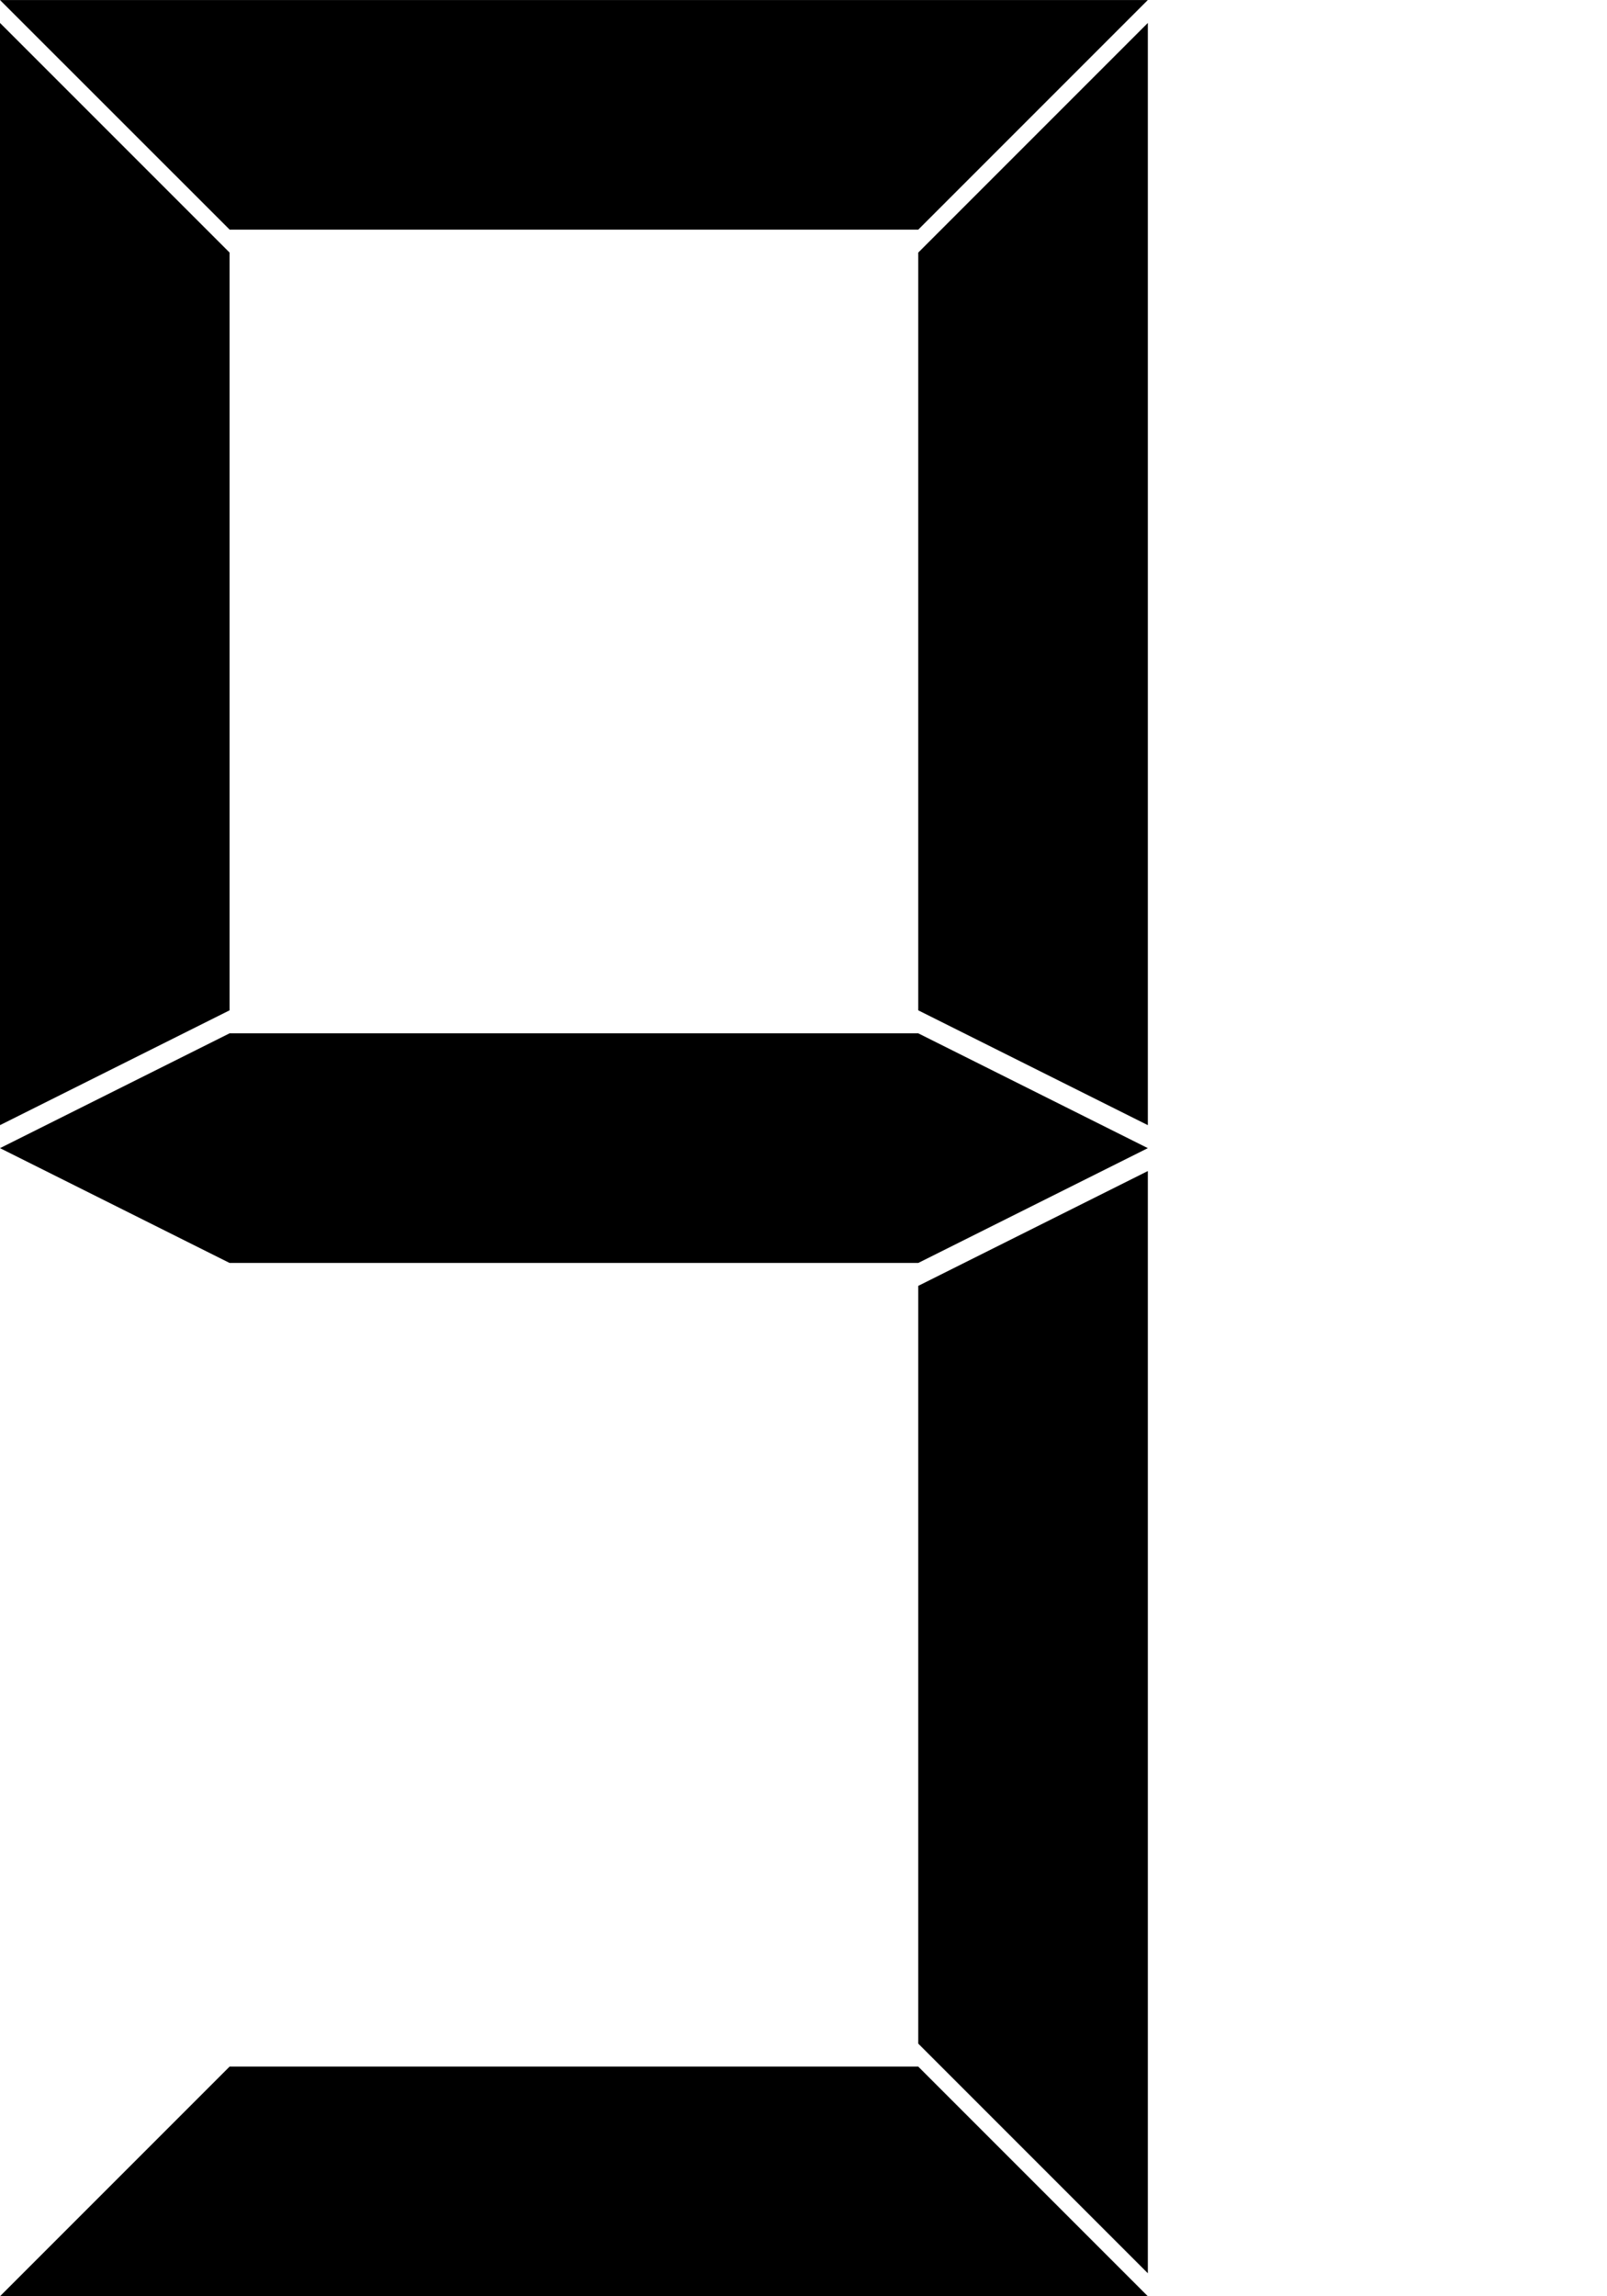<?xml version="1.0" encoding="UTF-8" standalone="no"?>
<!-- Created with Inkscape (http://www.inkscape.org/) -->

<svg
   xmlns:dc="http://purl.org/dc/elements/1.1/"
   xmlns:cc="http://creativecommons.org/ns#"
   xmlns:rdf="http://www.w3.org/1999/02/22-rdf-syntax-ns#"
   xmlns:svg="http://www.w3.org/2000/svg"
   xmlns="http://www.w3.org/2000/svg"
   xmlns:sodipodi="http://sodipodi.sourceforge.net/DTD/sodipodi-0.dtd"
   xmlns:inkscape="http://www.inkscape.org/namespaces/inkscape"
   width="70"
   height="100"
   viewBox="0 0 18.521 26.458"
   version="1.1"
   id="svg8"
   inkscape:version="0.92.4 (5da689c313, 2019-01-14)"
   sodipodi:docname="digit-display.svg">
  <defs
     id="defs2" />
  <sodipodi:namedview
     id="base"
     pagecolor="#ffffff"
     bordercolor="#666666"
     borderopacity="1.0"
     inkscape:pageopacity="0.0"
     inkscape:pageshadow="2"
     inkscape:zoom="1.783588"
     inkscape:cx="-167.47748"
     inkscape:cy="46.205907"
     inkscape:document-units="px"
     inkscape:current-layer="layer7"
     showgrid="true"
     units="px"
     inkscape:window-width="1920"
     inkscape:window-height="1027"
     inkscape:window-x="-8"
     inkscape:window-y="-8"
     inkscape:window-maximized="1">
    <inkscape:grid
       type="xygrid"
       id="grid4518" />
  </sodipodi:namedview>
  <g
     inkscape:label="Layer 0"
     inkscape:groupmode="layer"
     id="layer1"
     transform="translate(0,-270.542)"
     style="display:none" />
  <g
     inkscape:groupmode="layer"
     id="layer2"
     inkscape:label="Layer 1"
     style="display:inline">
    <path
       transform="translate(0,-270.542)"
       inkscape:connector-curvature="0"
       id="path4532"
       d="M 2.646,294.354 1.9999998e-7,297 H 13.229 l -2.646,-2.646 H 2.646"
       style="fill:#000000;fill-opacity:1;stroke:none;stroke-width:0.265px;stroke-linecap:butt;stroke-linejoin:miter;stroke-opacity:1" />
  </g>
  <g
     inkscape:groupmode="layer"
     id="layer3"
     inkscape:label="Layer 2"
     style="display:inline">
    <path
       transform="translate(0,-270.542)"
       style="fill:#000000;fill-opacity:1;stroke:none;stroke-width:0.265px;stroke-linecap:butt;stroke-linejoin:miter;stroke-opacity:1"
       d="m 10.583,285.358 2.646,-1.323 v 12.7 c -0.882,-0.882 -2.646,-2.646 -2.646,-2.646 v -8.731"
       id="path4526"
       inkscape:connector-curvature="0"
       sodipodi:nodetypes="ccccc" />
  </g>
  <g
     inkscape:groupmode="layer"
     id="layer4"
     inkscape:label="Layer 3"
     style="display:inline">
    <path
       transform="translate(0,-270.542)"
       inkscape:connector-curvature="0"
       id="path4524"
       d="m 10.583,273.452 2.646,-2.646 v 12.7 l -2.646,-1.323 v -8.731"
       style="fill:#000000;fill-opacity:1;stroke:none;stroke-width:0.265px;stroke-linecap:butt;stroke-linejoin:miter;stroke-opacity:1"
       sodipodi:nodetypes="ccccc" />
  </g>
  <g
     inkscape:groupmode="layer"
     id="layer5"
     inkscape:label="Layer 4"
     style="display:inline">
    <path
       transform="translate(0,-270.542)"
       style="fill:#000000;fill-opacity:1;stroke:none;stroke-width:0.265px;stroke-linecap:butt;stroke-linejoin:miter;stroke-opacity:1"
       d="M 2.646,273.187 0,270.542 h 13.229 l -2.646,2.646 H 2.646"
       id="path4522"
       inkscape:connector-curvature="0" />
  </g>
  <g
     inkscape:groupmode="layer"
     id="layer6"
     inkscape:label="Layer 5"
     style="display:inline">
    <path
       transform="translate(0,-270.542)"
       style="fill:#000000;fill-opacity:1;stroke:none;stroke-width:0.265px;stroke-linecap:butt;stroke-linejoin:miter;stroke-opacity:1"
       d="M 2.646,273.452 0,270.806 v 12.7 l 2.646,-1.323 v -8.731"
       id="path4528"
       inkscape:connector-curvature="0"
       sodipodi:nodetypes="ccccc" />
  </g>
  <g
     inkscape:groupmode="layer"
     id="layer7"
     inkscape:label="Layer 6"
     style="display:none">
    <path
       transform="translate(0,-270.542)"
       inkscape:connector-curvature="0"
       id="path4530"
       d="M 2.646,285.358 0,284.035 v 12.7 l 2.646,-2.646 v -8.731"
       style="display:inline;fill:#000000;fill-opacity:1;stroke:none;stroke-width:0.265px;stroke-linecap:butt;stroke-linejoin:miter;stroke-opacity:1"
       sodipodi:nodetypes="ccccc" />
  </g>
  <g
     inkscape:groupmode="layer"
     id="layer8"
     inkscape:label="Layer 7"
     style="display:inline">
    <path
       transform="translate(0,-270.542)"
       style="fill:#000000;fill-opacity:1;stroke:none;stroke-width:0.265px;stroke-linecap:butt;stroke-linejoin:miter;stroke-opacity:1"
       d="m 2.646,282.448 h 7.937 l 2.646,1.323 -2.646,1.323 H 2.646 L 0,283.771 2.646,282.448"
       id="path4534"
       inkscape:connector-curvature="0" />
  </g>
  <g
     inkscape:groupmode="layer"
     id="layer9"
     inkscape:label="Layer 8"
     style="display:none;opacity:1">
    <rect
       transform="translate(0,-270.542)"
       style="fill:#000000;fill-opacity:1;stroke:none;stroke-width:6.456;stroke-miterlimit:4;stroke-dasharray:none;stroke-dashoffset:0"
       id="rect4536"
       width="2.646"
       height="2.646"
       x="14.552"
       y="293.031"
       ry="0.265" />
  </g>
</svg>
